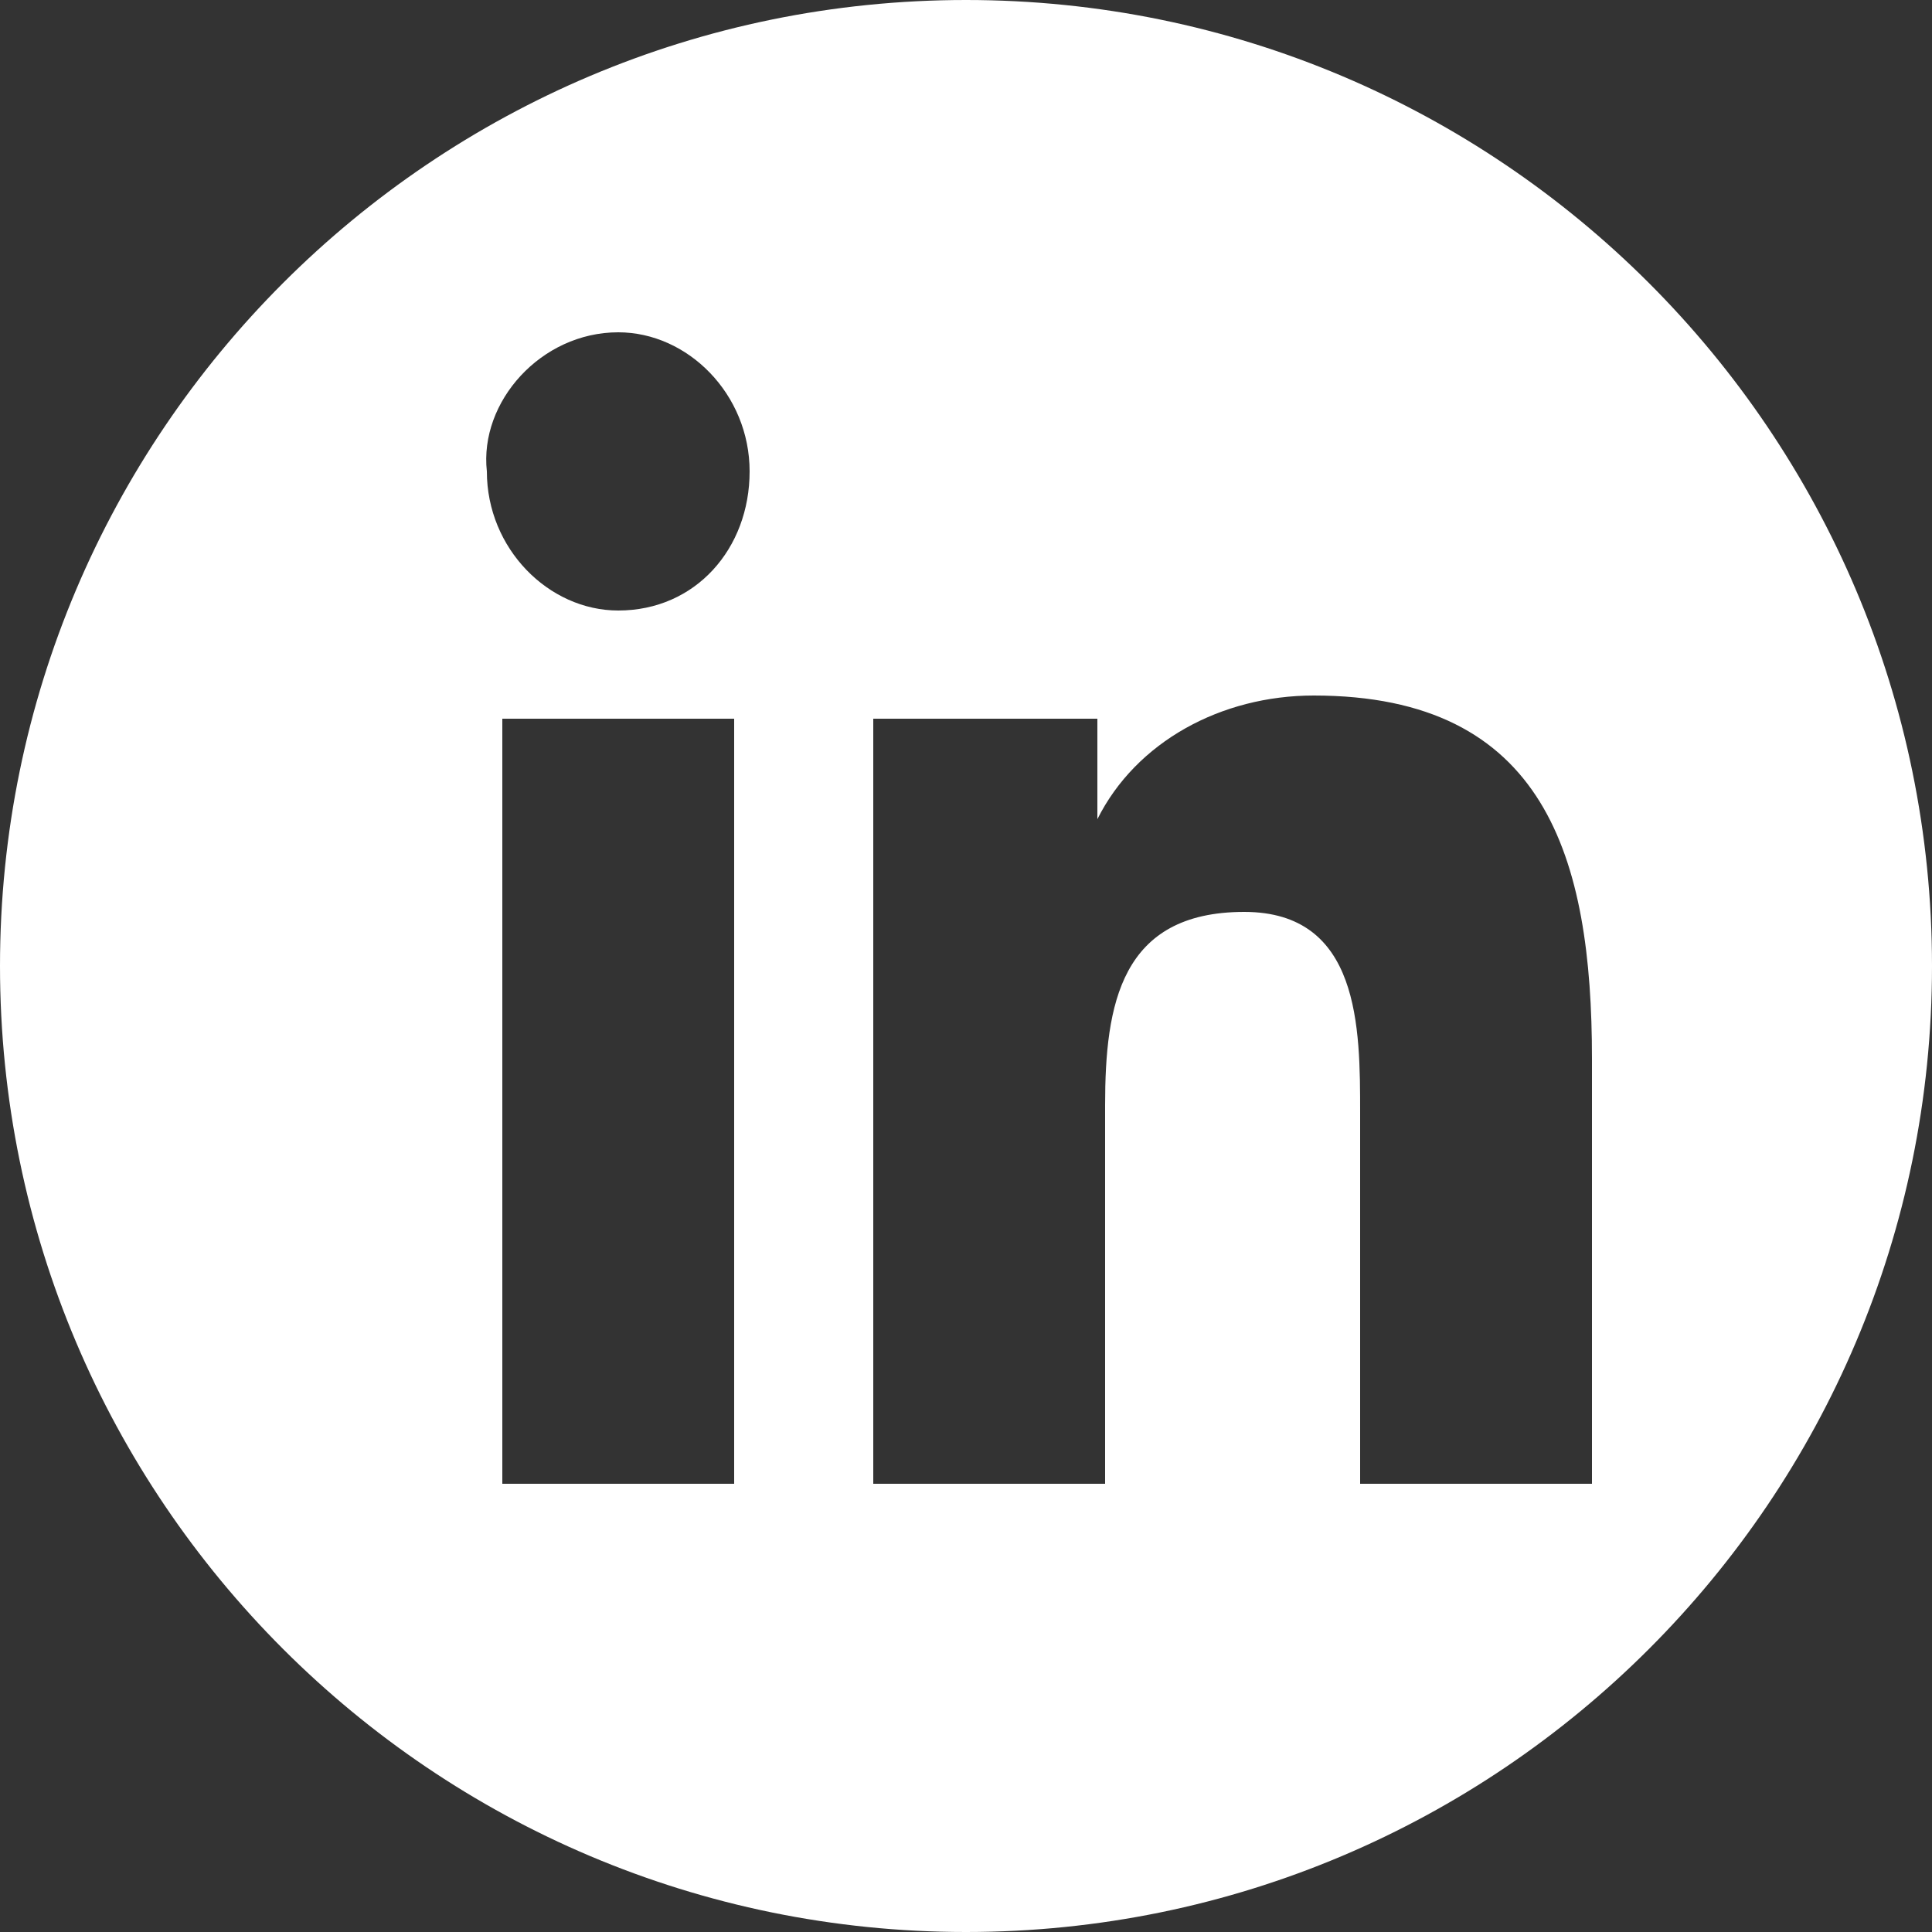 <?xml version="1.0" encoding="utf-8"?>
<!-- Generator: Adobe Illustrator 24.1.2, SVG Export Plug-In . SVG Version: 6.00 Build 0)  -->
<svg version="1.1" id="Layer_1" xmlns="http://www.w3.org/2000/svg" xmlns:xlink="http://www.w3.org/1999/xlink" x="0px" y="0px"
	 viewBox="0 0 25 25" style="enable-background:new 0 0 25 25;" xml:space="preserve">
<rect x="0" y="0" width="25" height="25" fill="#333333" stroke="none"/>
<style type="text/css">
	.st0{fill:#FFFFFF;}
</style>
<g id="XMLID_1_">
	<g>
		<path class="st0" d="M6.3,6.1c0,1,0.8,1.8,1.7,1.8c1,0,1.7-0.8,1.7-1.8c0-1-0.8-1.8-1.7-1.8C7,4.3,6.2,5.2,6.3,6.1z M9.5,19.1V9.3
			h-3v9.9H9.5z M20.6,19.1v-5.4C20.6,11.1,20,9,17,9c-1.2,0-2.3,0.6-2.8,1.6h0V9.3h-2.9v9.9h3v-4.9c0-1.3,0.2-2.5,1.8-2.5
			c1.5,0,1.5,1.5,1.5,2.6v4.8H20.6L20.6,19.1z M25,12.5C25,19.4,19.4,25,12.5,25S0,19.4,0,12.5S5.6,0,12.5,0S25,5.6,25,12.5z"/>
	</g>
	<g>
	</g>
</g>
</svg>
